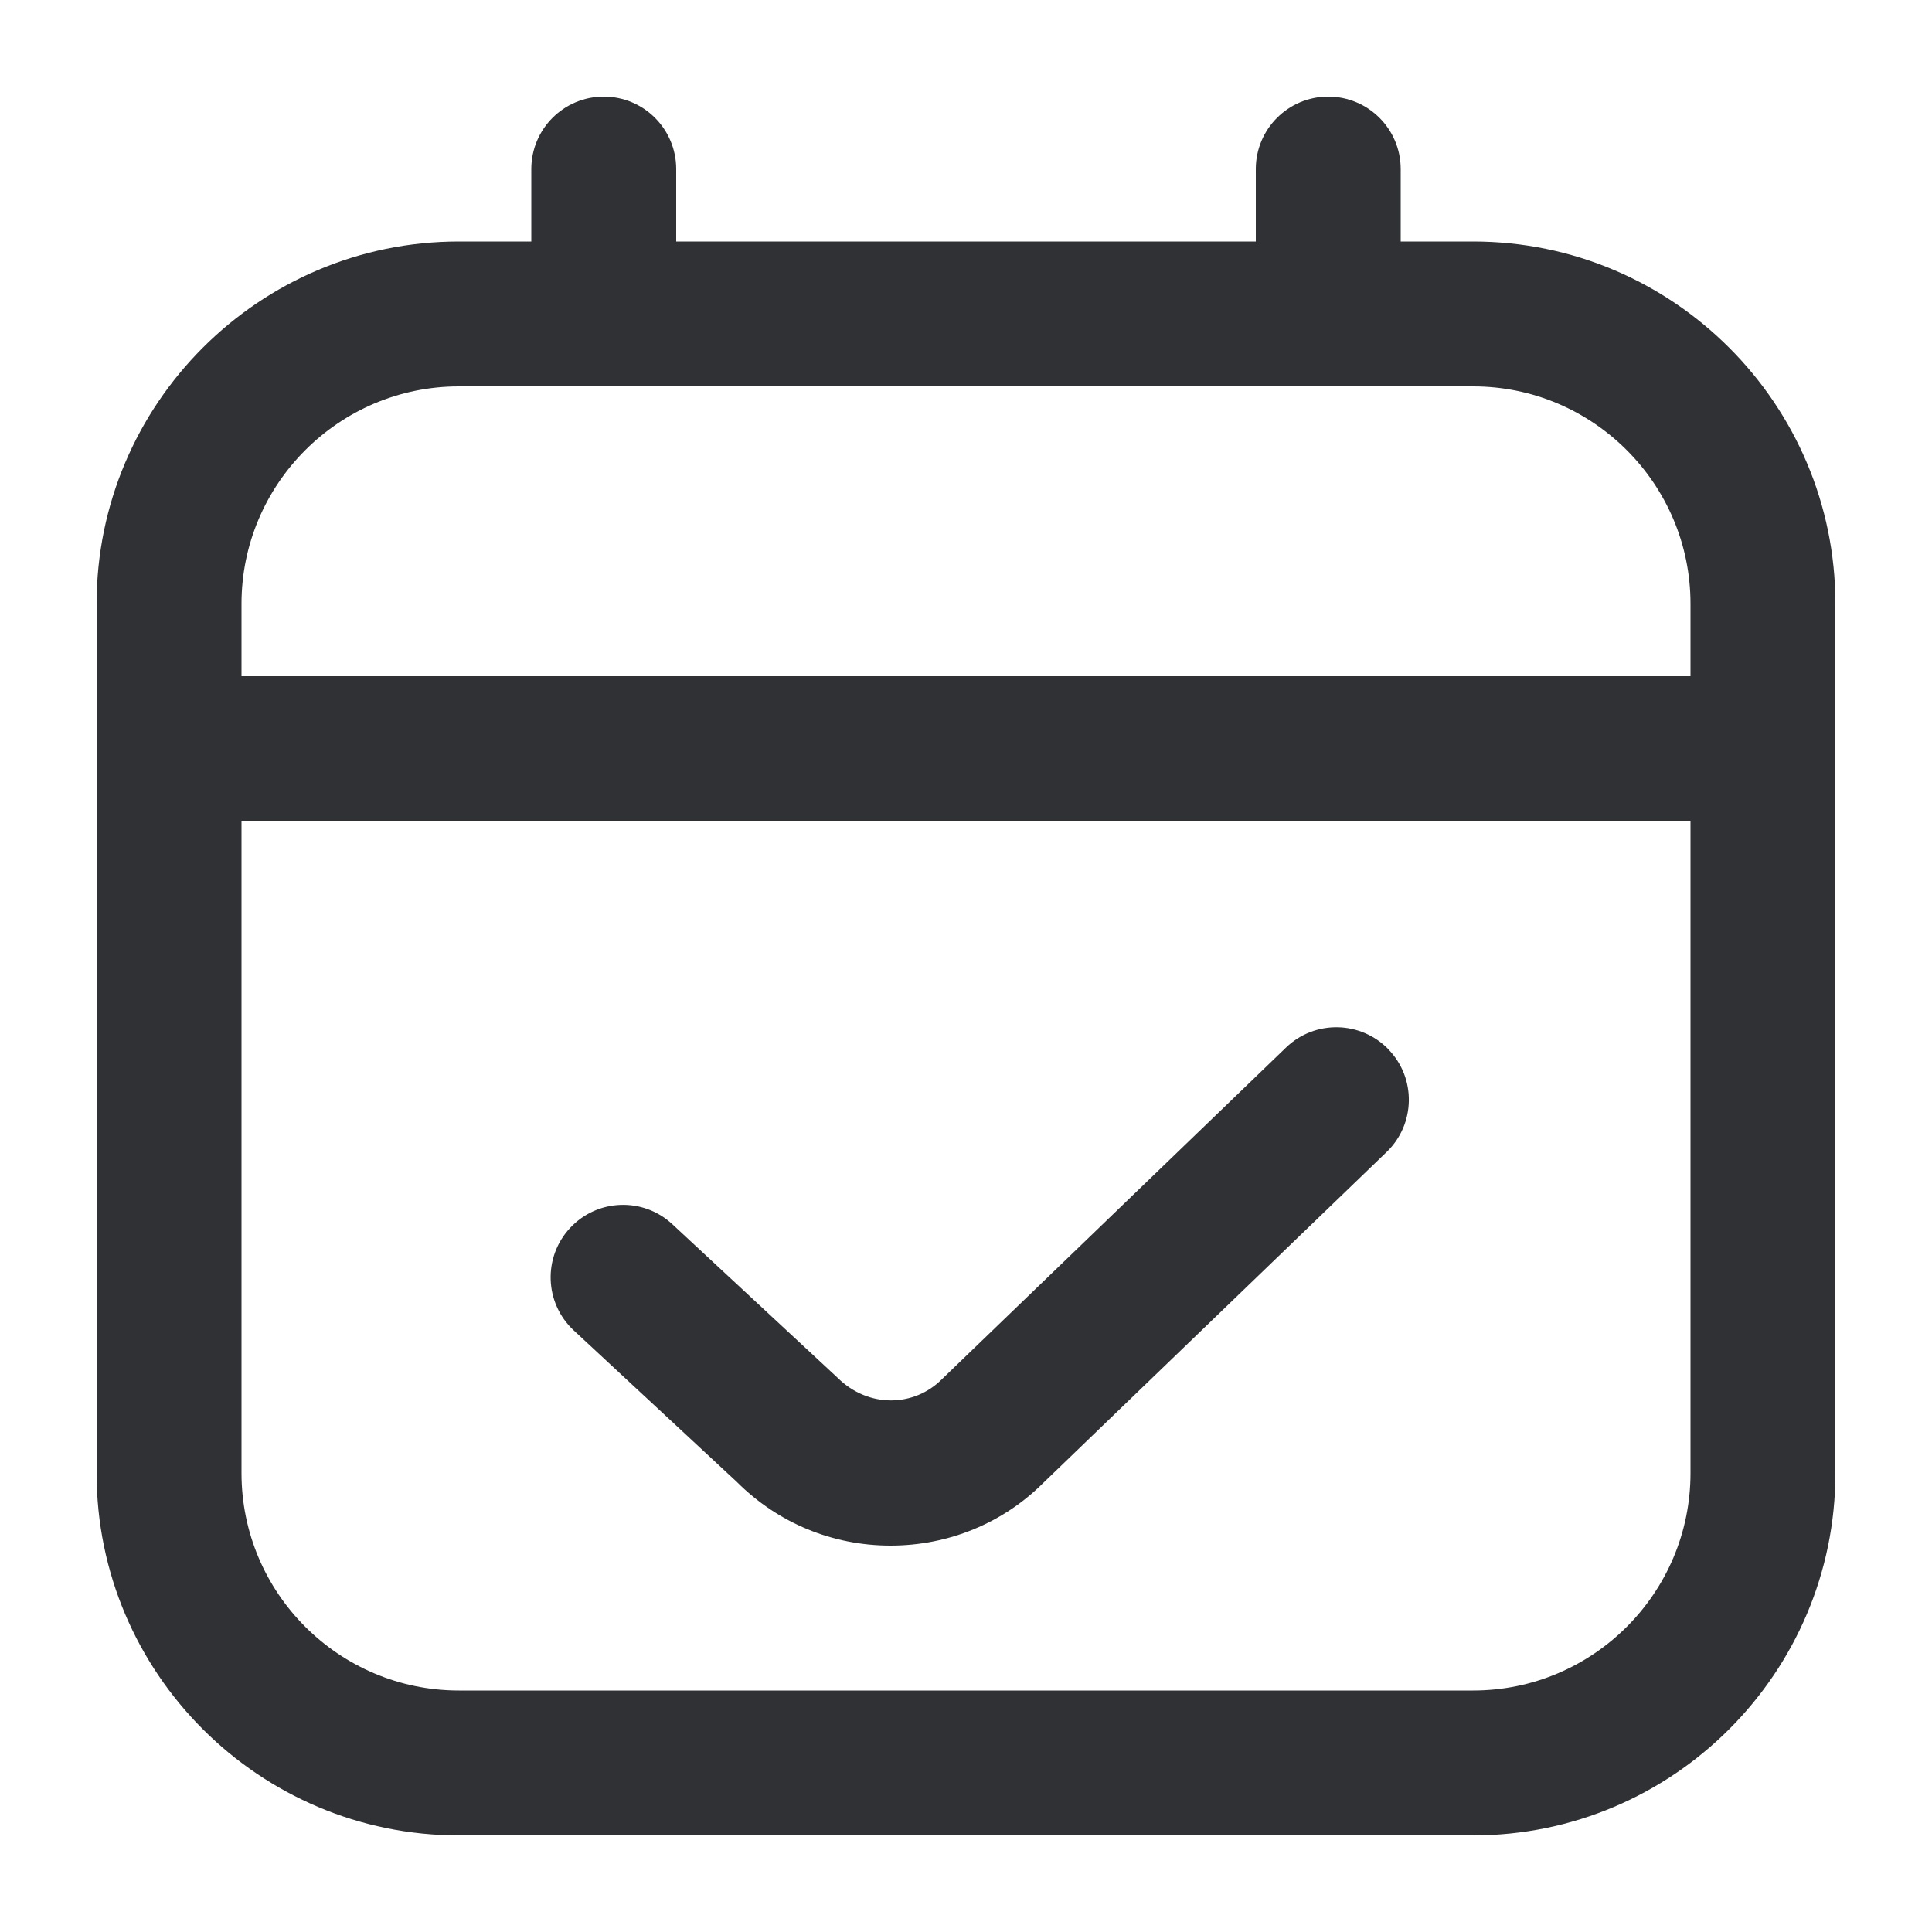 <?xml version="1.0" encoding="UTF-8"?>
<svg width="20px" height="20px" viewBox="0 0 20 20" version="1.1" xmlns="http://www.w3.org/2000/svg" xmlns:xlink="http://www.w3.org/1999/xlink">
    <title>icon/20x20/message</title>
    <g id="icon/20x20/message" stroke="none" stroke-width="1" fill="none" fill-rule="evenodd">
        <path d="M15.25,2.5 L14.5,2.5 L14.5,1.75 C14.5,1.336 14.165,1 13.75,1 C13.335,1 13,1.336 13,1.75 L13,2.5 L7,2.5 L7,1.75 C7,1.336 6.665,1 6.25,1 C5.835,1 5.5,1.336 5.5,1.75 L5.5,2.5 L4.75,2.5 C2.682,2.5 1,4.182 1,6.25 L1,15.25 C1,17.318 2.682,19 4.75,19 L15.25,19 C17.318,19 19,17.318 19,15.25 L19,6.25 C19,4.182 17.318,2.5 15.25,2.5 Z M4.75,4 L15.25,4 C16.491,4 17.5,5.01 17.5,6.25 L17.5,7 L2.5,7 L2.5,6.25 C2.5,5.01 3.51,4 4.75,4 Z M15.25,17.5 L4.75,17.5 C3.51,17.5 2.5,16.491 2.5,15.25 L2.5,8.5 L17.5,8.5 L17.5,15.25 C17.5,16.491 16.491,17.5 15.25,17.5 Z M14.374,10.864 C14.662,11.162 14.653,11.637 14.355,11.925 L10.8,15.351 C10.386,15.765 9.82,16 9.219,16 C8.618,16 8.053,15.766 7.628,15.341 L5.939,13.772 C5.636,13.49 5.619,13.015 5.901,12.712 C6.184,12.408 6.658,12.392 6.96,12.673 L8.669,14.261 C8.993,14.583 9.466,14.562 9.748,14.28 L13.313,10.844 C13.612,10.556 14.086,10.566 14.374,10.863 L14.374,10.864 Z" id="Shape" fill="#303134" fill-rule="nonzero"></path>
    </g>
</svg>